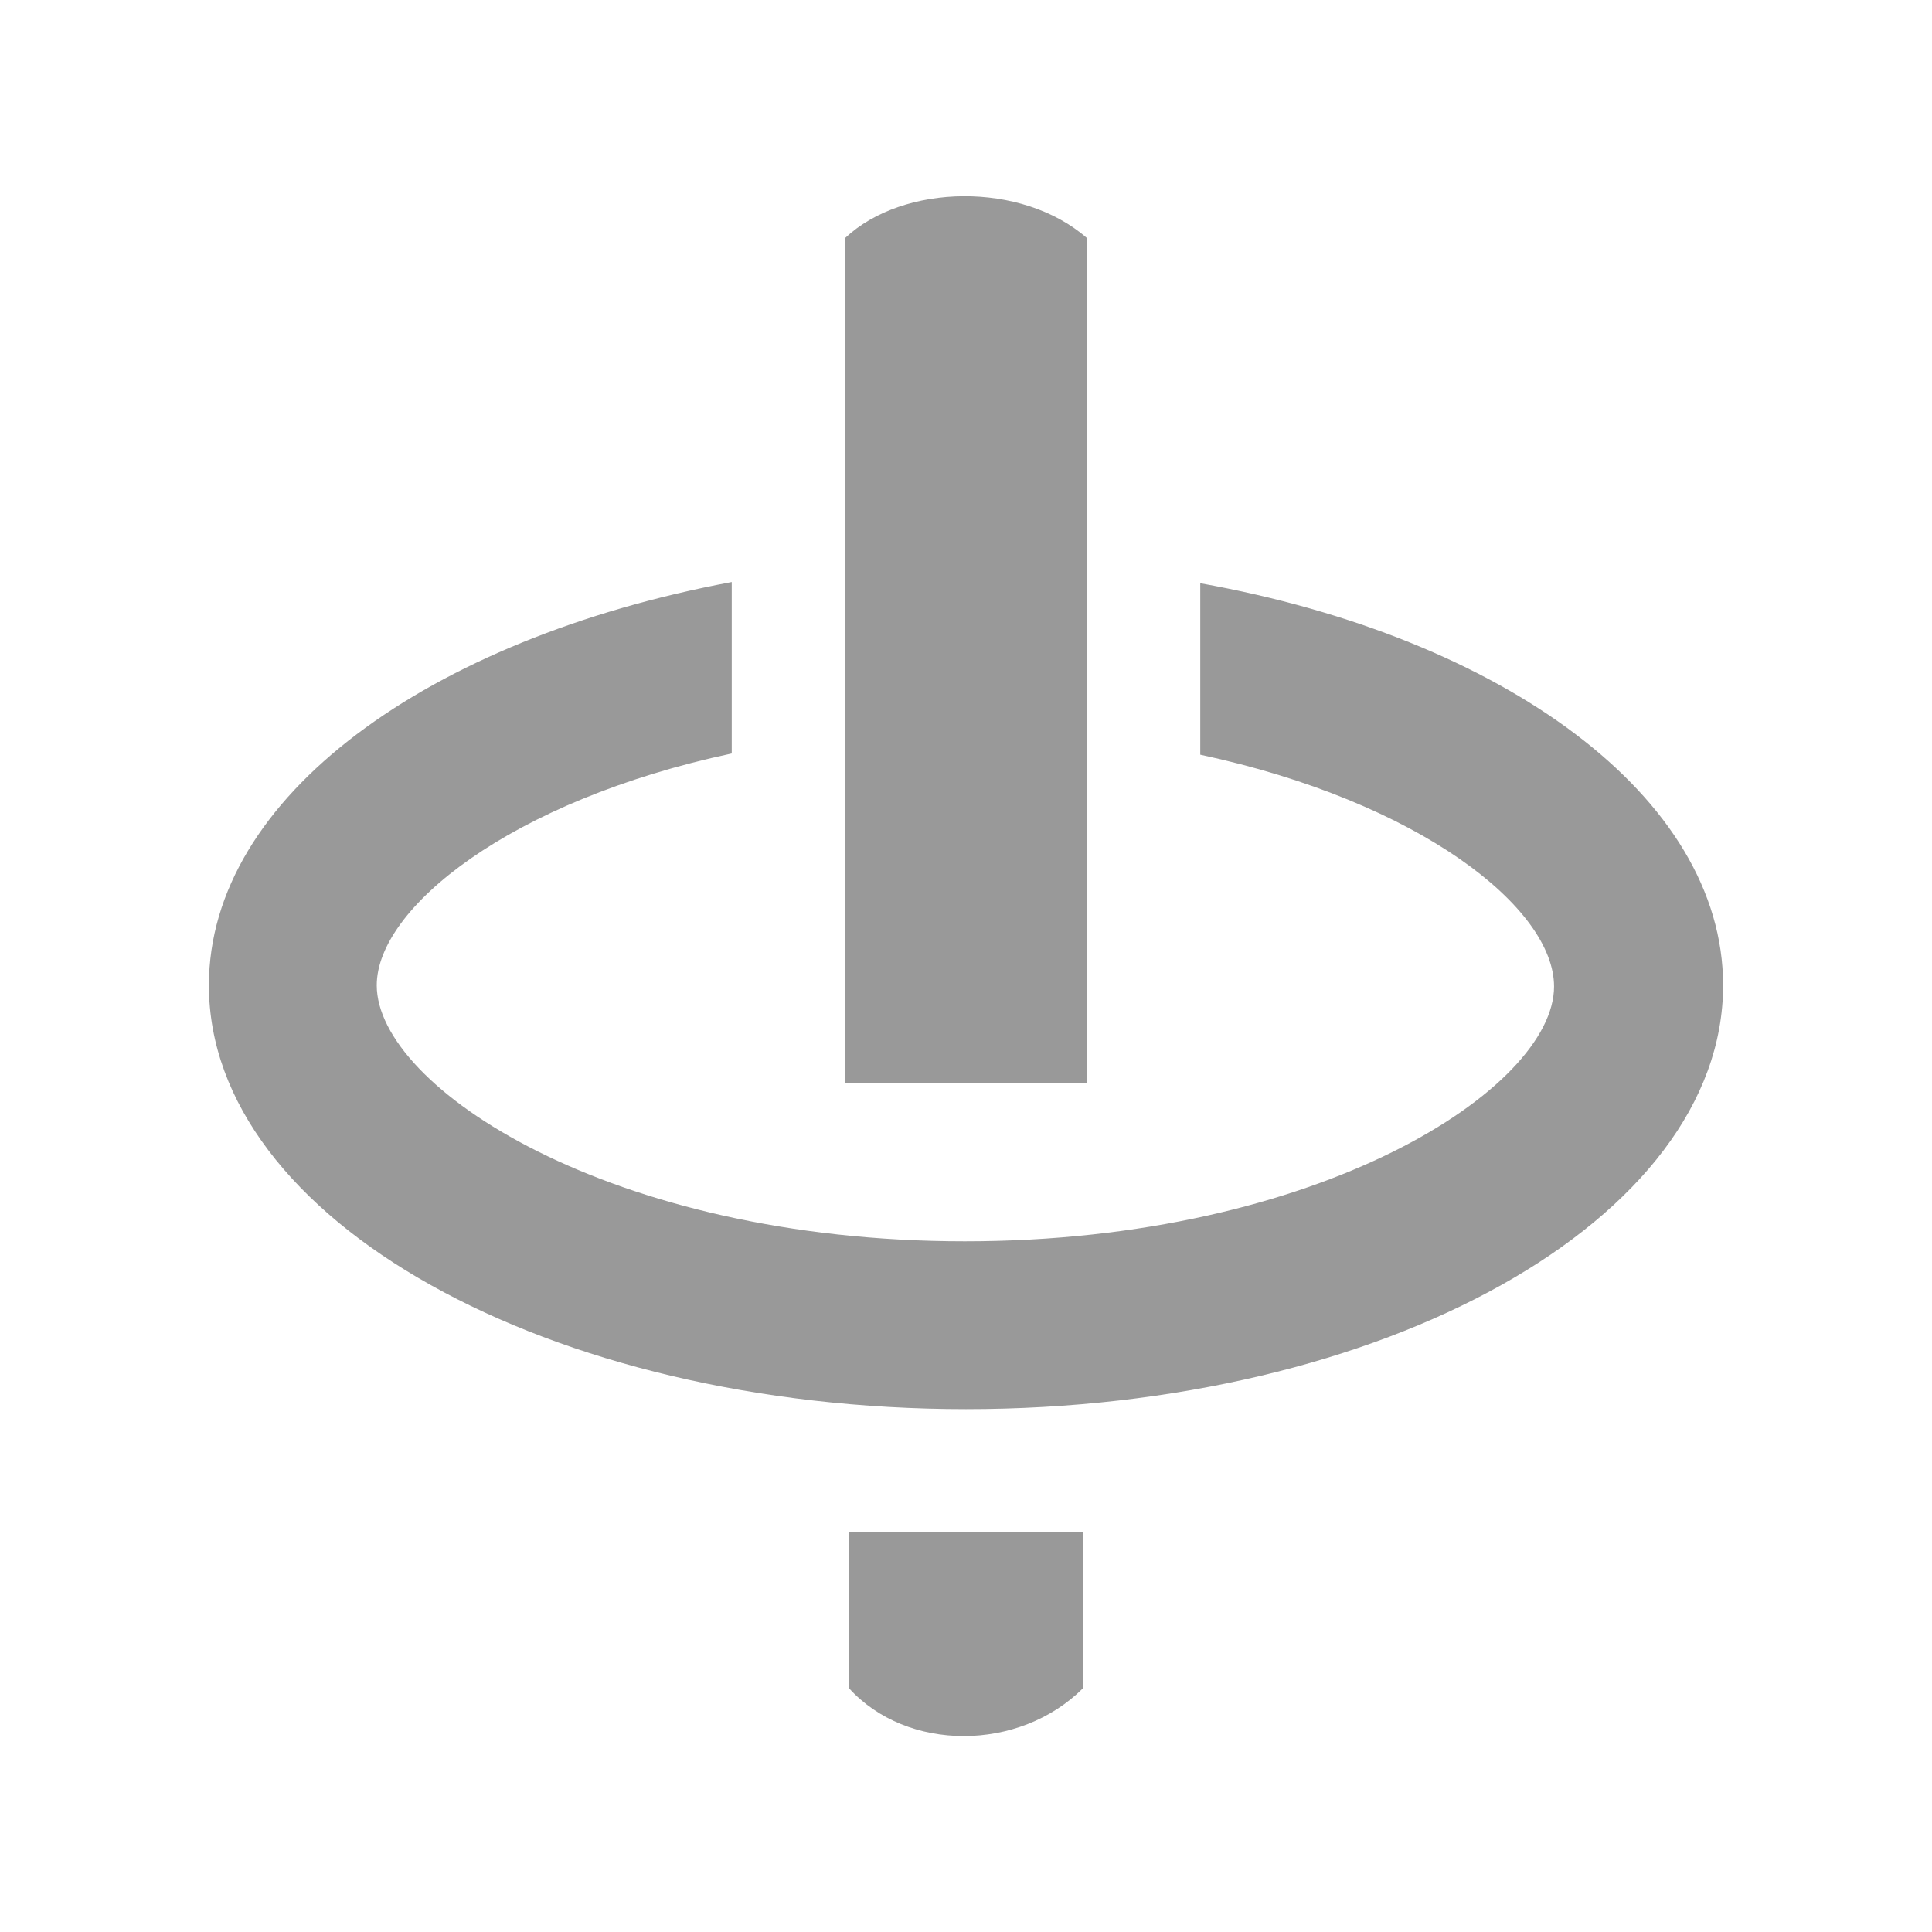 <svg xmlns="http://www.w3.org/2000/svg" viewBox="0 0 16 16" width="16" height="16">
<cis-name>turntable</cis-name>
	<path fill="#999999" d="M8.97,13.98c-0.53,0.53-1.46,0.53-1.94,0c0-0.55,0-1.29,0-1.29h1.94C8.97,12.69,8.97,13.32,8.97,13.98z
		 M9.94,6.25c1.82,0.39,2.93,1.27,2.93,1.92c0,0.84-1.94,2.11-4.88,2.11S3.12,9,3.12,8.16c0-0.64,1.11-1.53,2.94-1.92l0-1.42
		C3.55,5.29,1.73,6.6,1.73,8.16c0,1.94,2.81,3.51,6.27,3.51s6.27-1.57,6.27-3.51c0-1.56-1.82-2.88-4.33-3.33L9.94,6.25z M9,1.97
		c-0.54-0.47-1.52-0.45-2,0c0,0.72,0,7,0,7h2C9,8.97,9,2.69,9,1.97z"/>
</svg>
